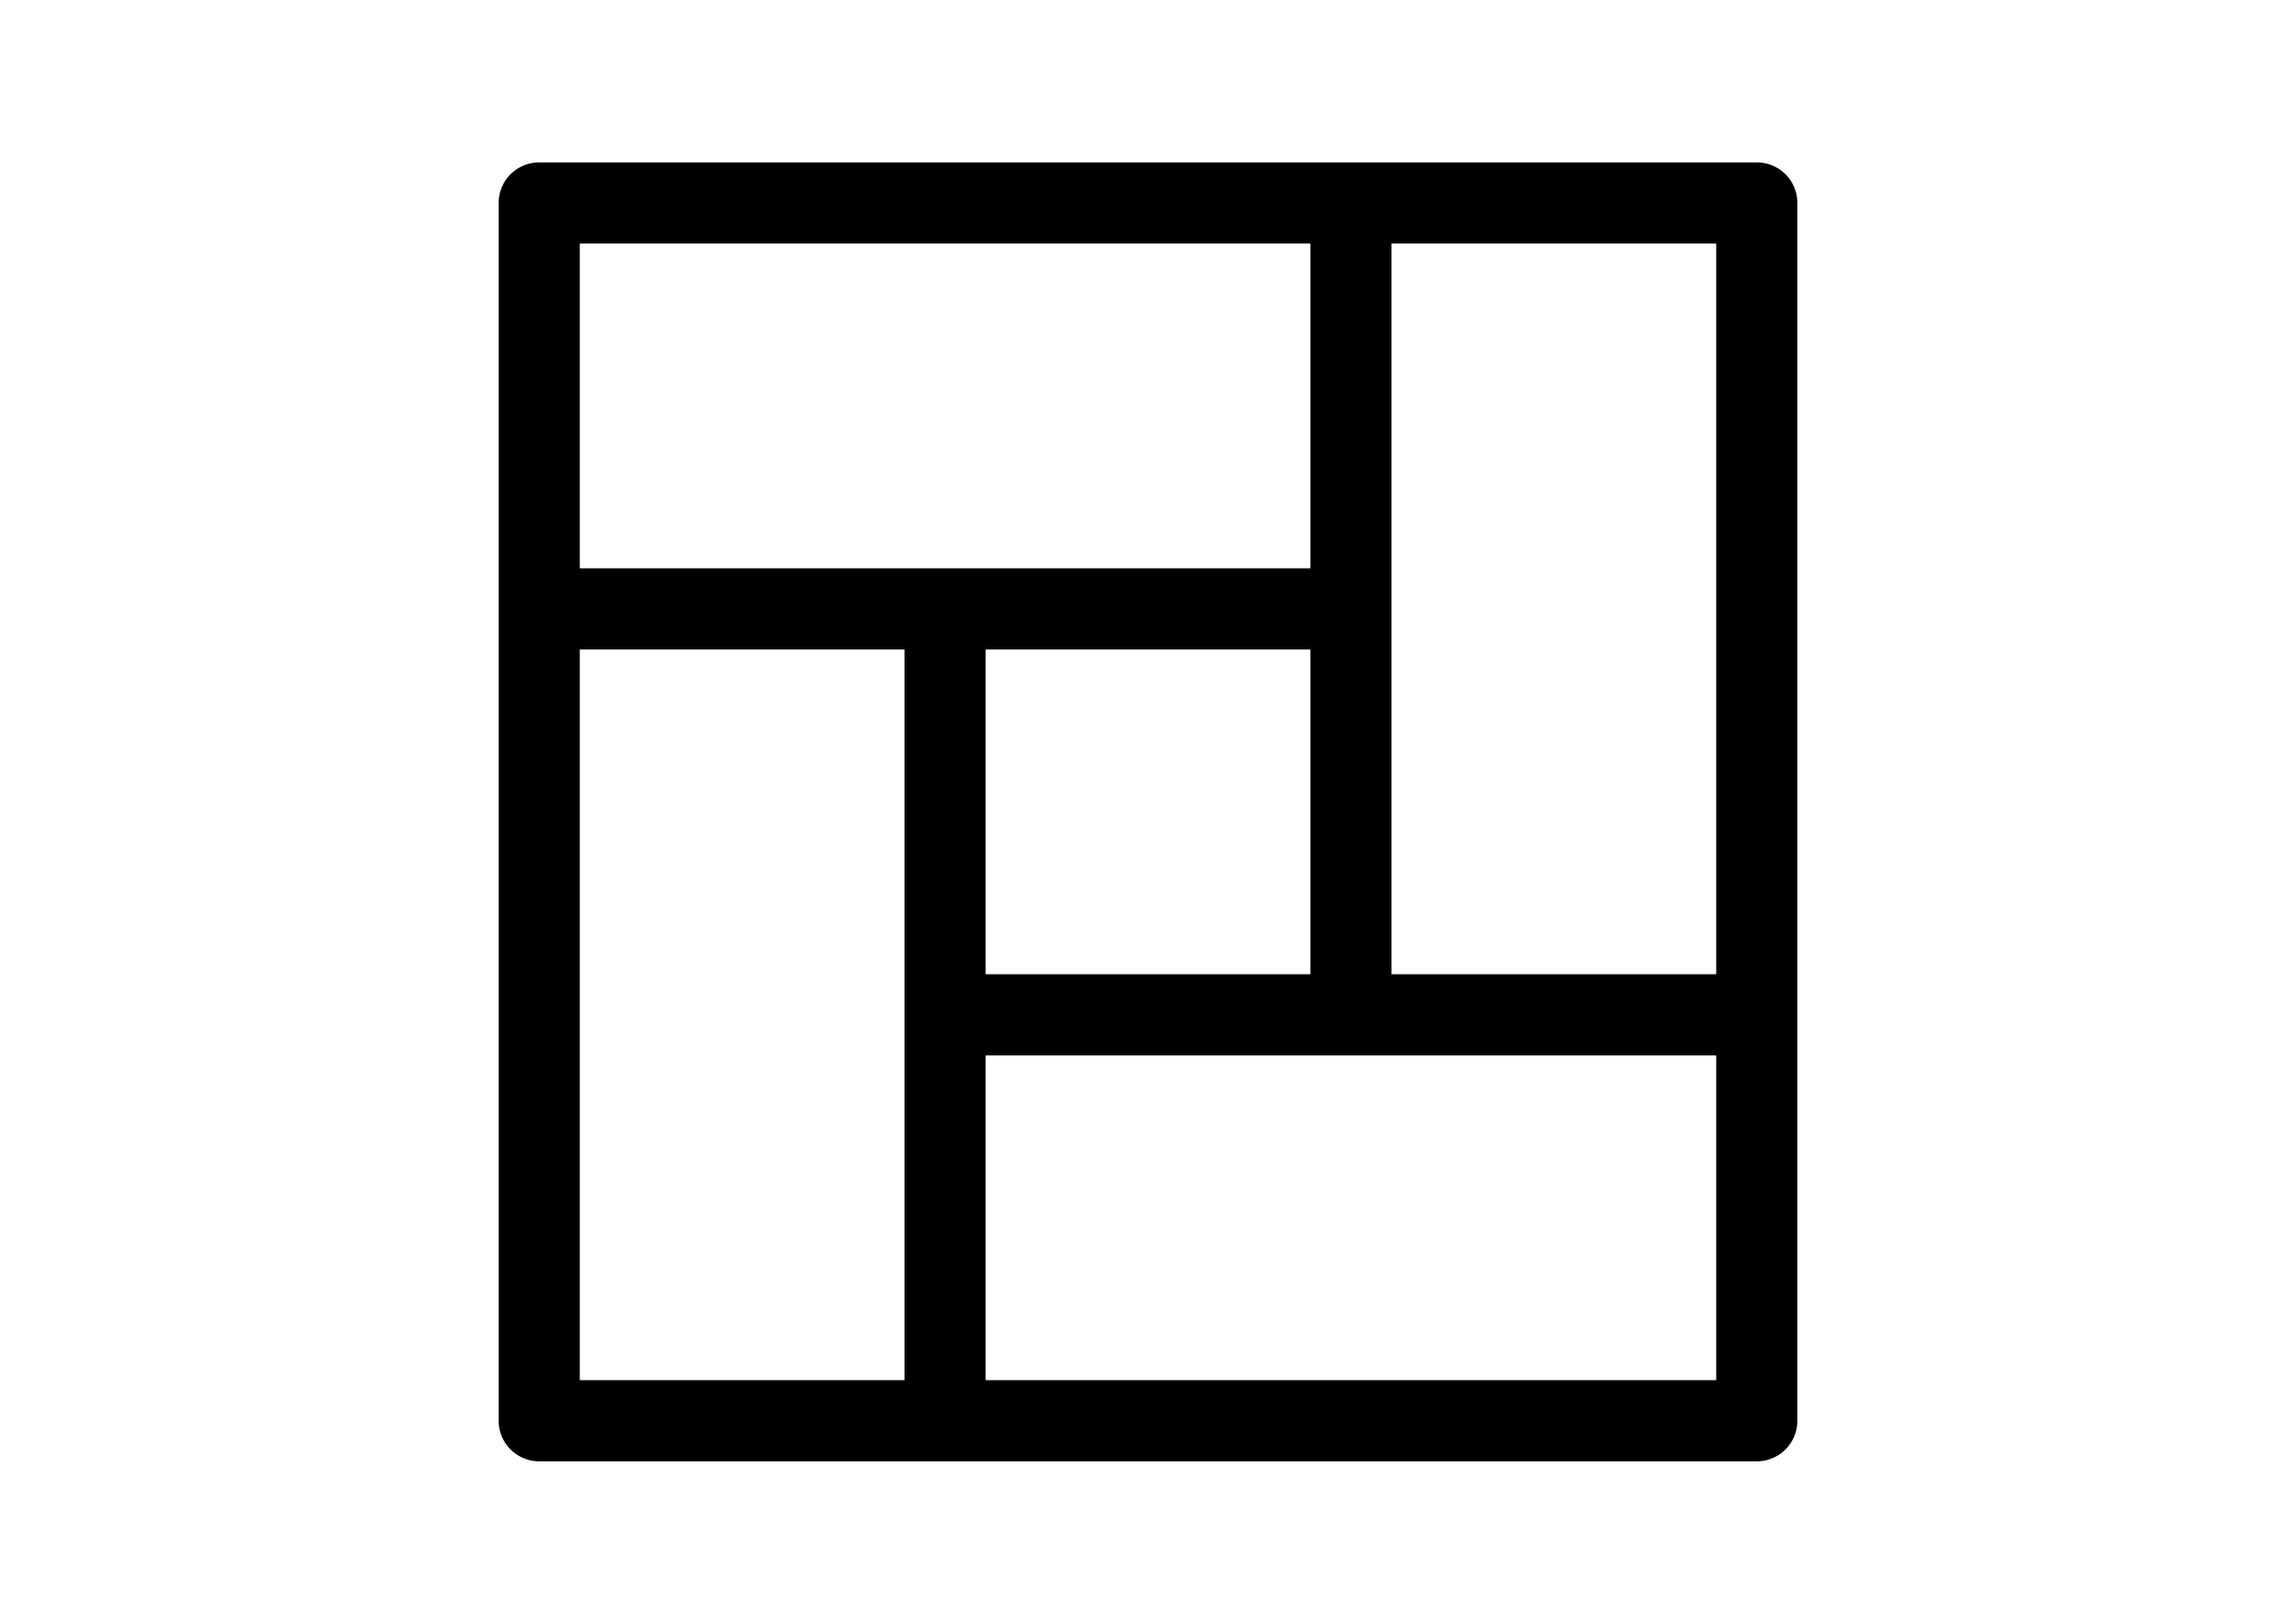 <svg viewBox="0 -1.5 3 4" fill="none" stroke="black" stroke-linecap="round" stroke-linejoin="round" id="frame" stroke-width="0.4" width="297mm" height="210mm" xmlns="http://www.w3.org/2000/svg"><g transform=""><path d="M0 0 L1 0 L2 0 L2 1 L3 1 L3 2 L2 2 L1 2 L1 1 L1 0 L2 -2.4492935982947064e-16 L2 -1 L3 -1 L3 -4.440892098500626e-16 L3 1 L2 1 L1 1 L1 2.220446049250313e-16 L-4.440892098500626e-16 5.894386446692372e-16 L-8.727155895516362e-16 -1 L1 -1 L2 -1 L2 -4.440892098500626e-16 L2 1 L1 1 L1 2 L5.773159728050814e-15 2 L6.87596082792002e-15 1 L7.978761927789227e-15 4.440892098500626e-16" stroke-width="0.2"></path></g></svg>
